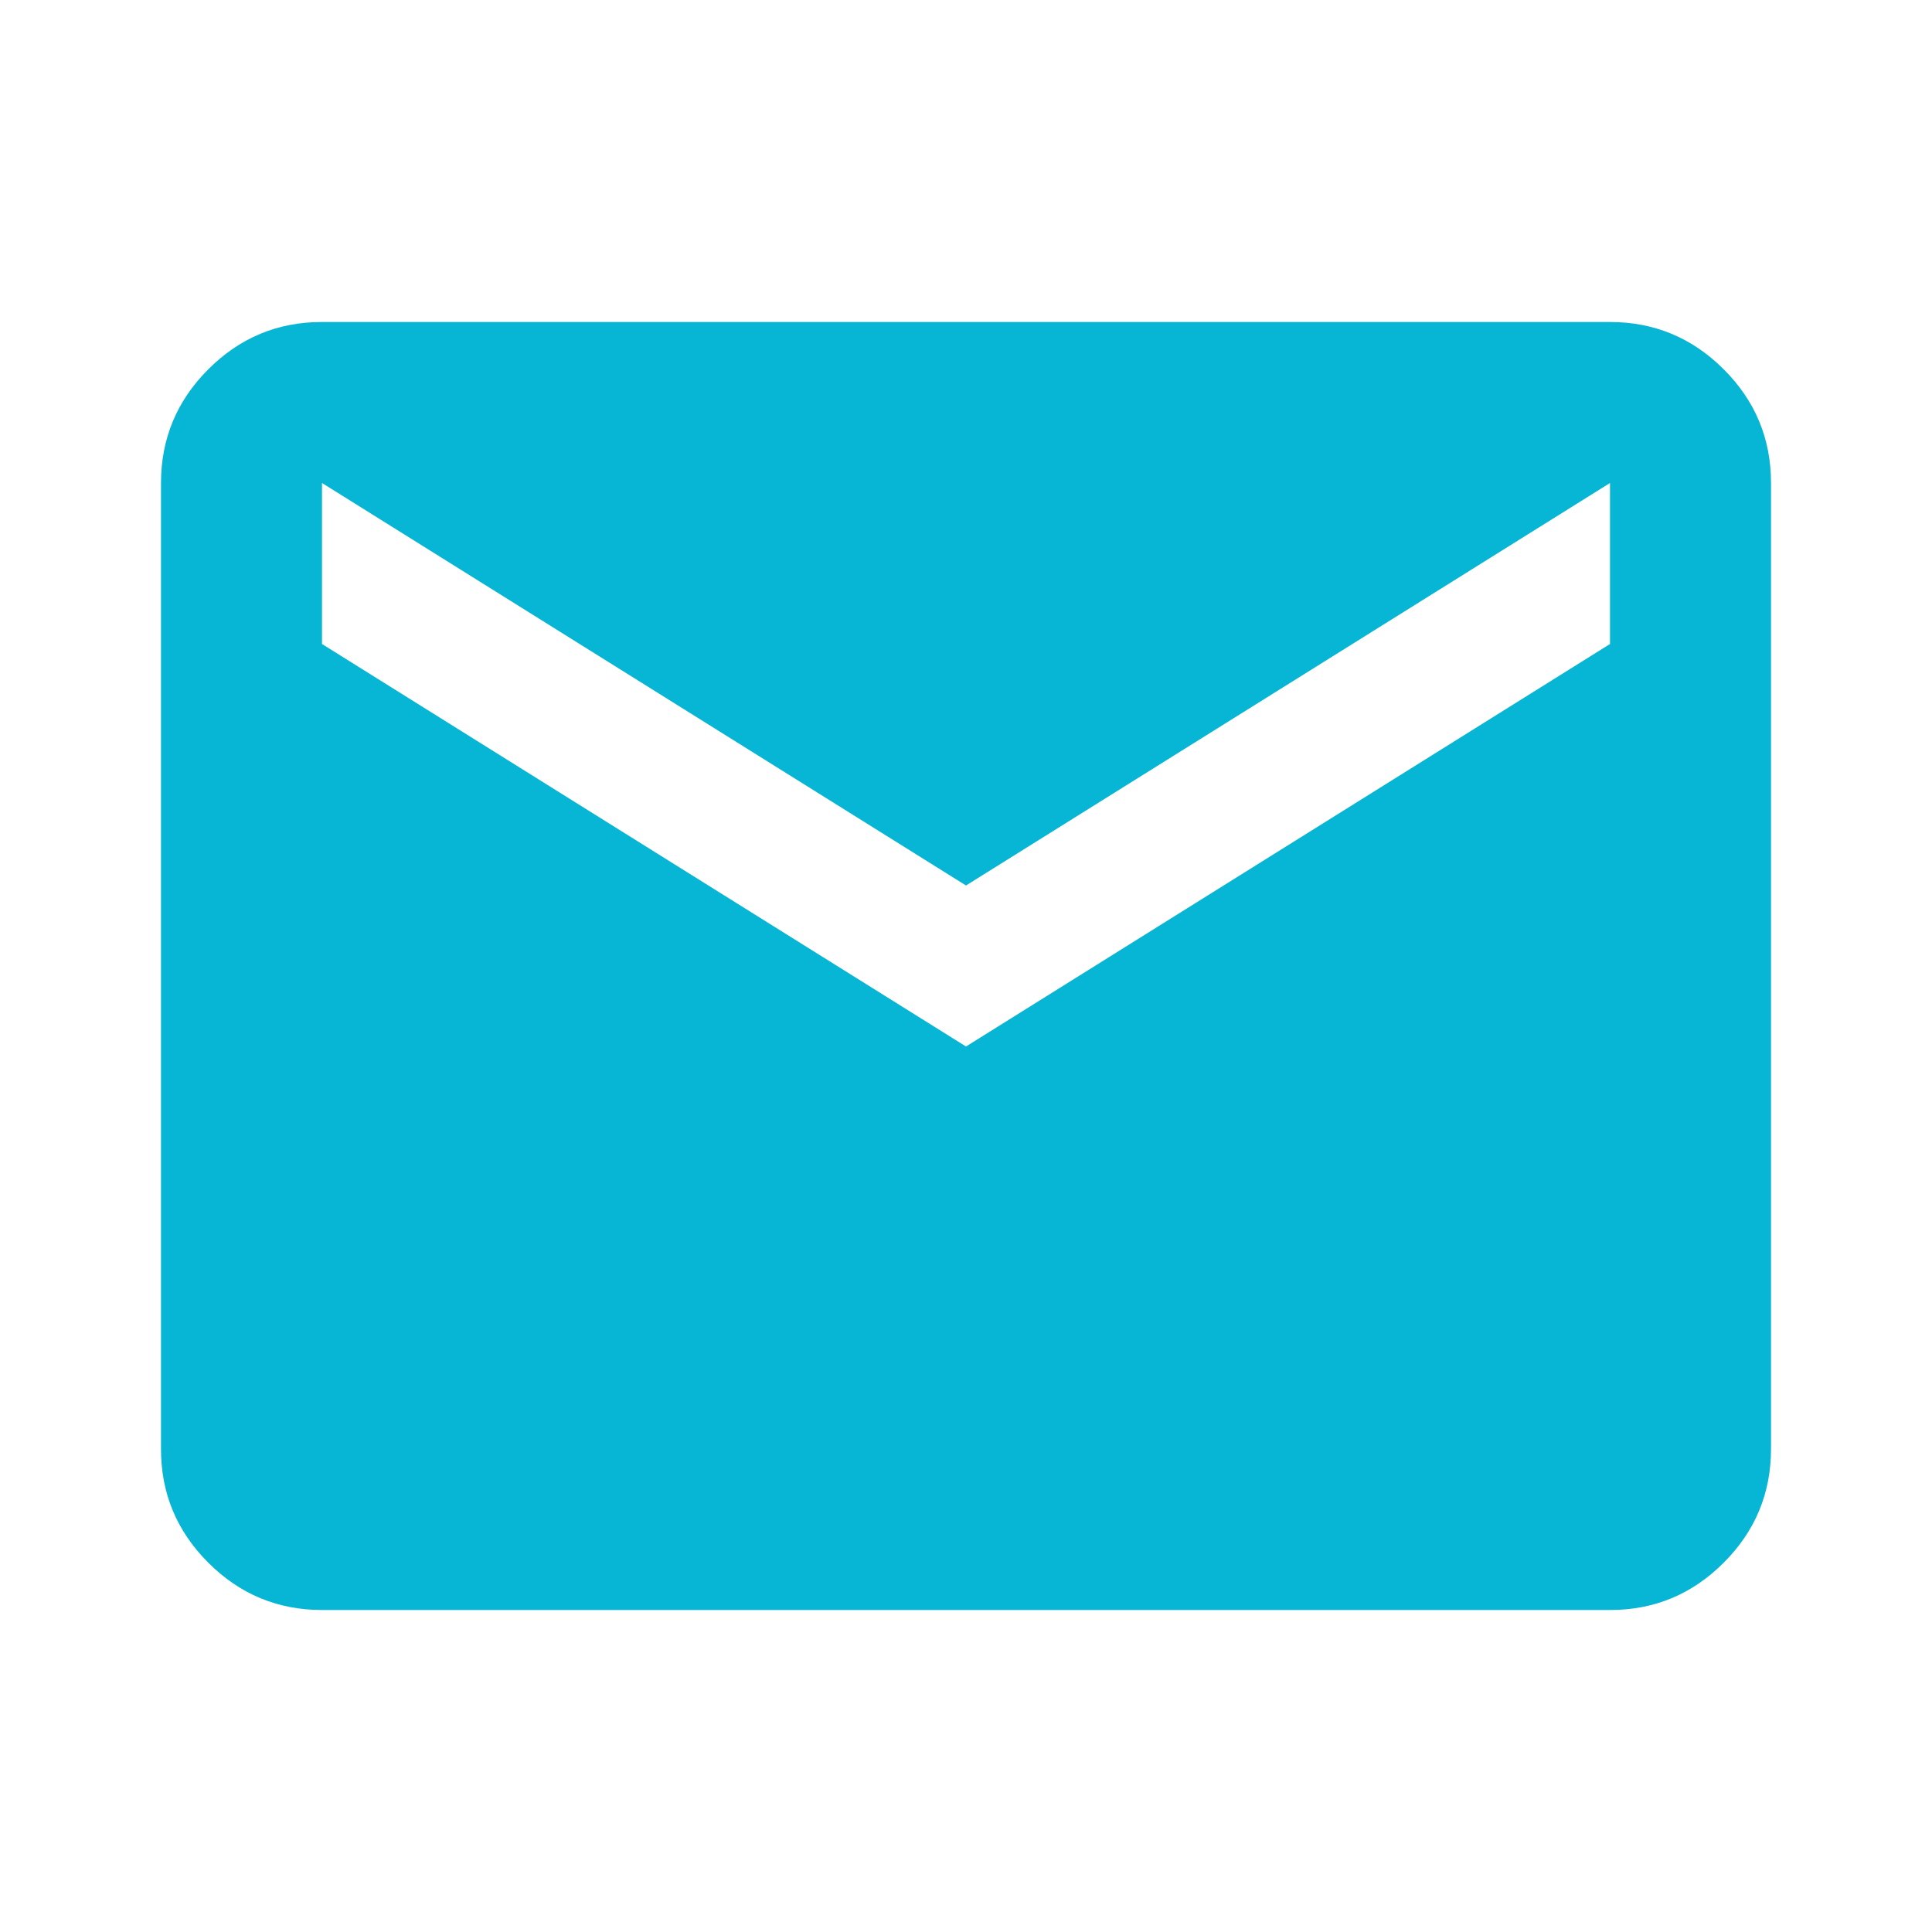 <svg width="512" height="512" viewBox="0 0 24 24" xmlns="http://www.w3.org/2000/svg">
    <path fill="#06b6d4" d="M4 20q-.825 0-1.413-.588T2 18V6q0-.825.588-1.413T4 4h16q.825 0 1.413.588T22 6v12q0 .825-.588 1.413T20 20H4Zm8-7l8-5V6l-8 5l-8-5v2l8 5Z"/>
</svg>